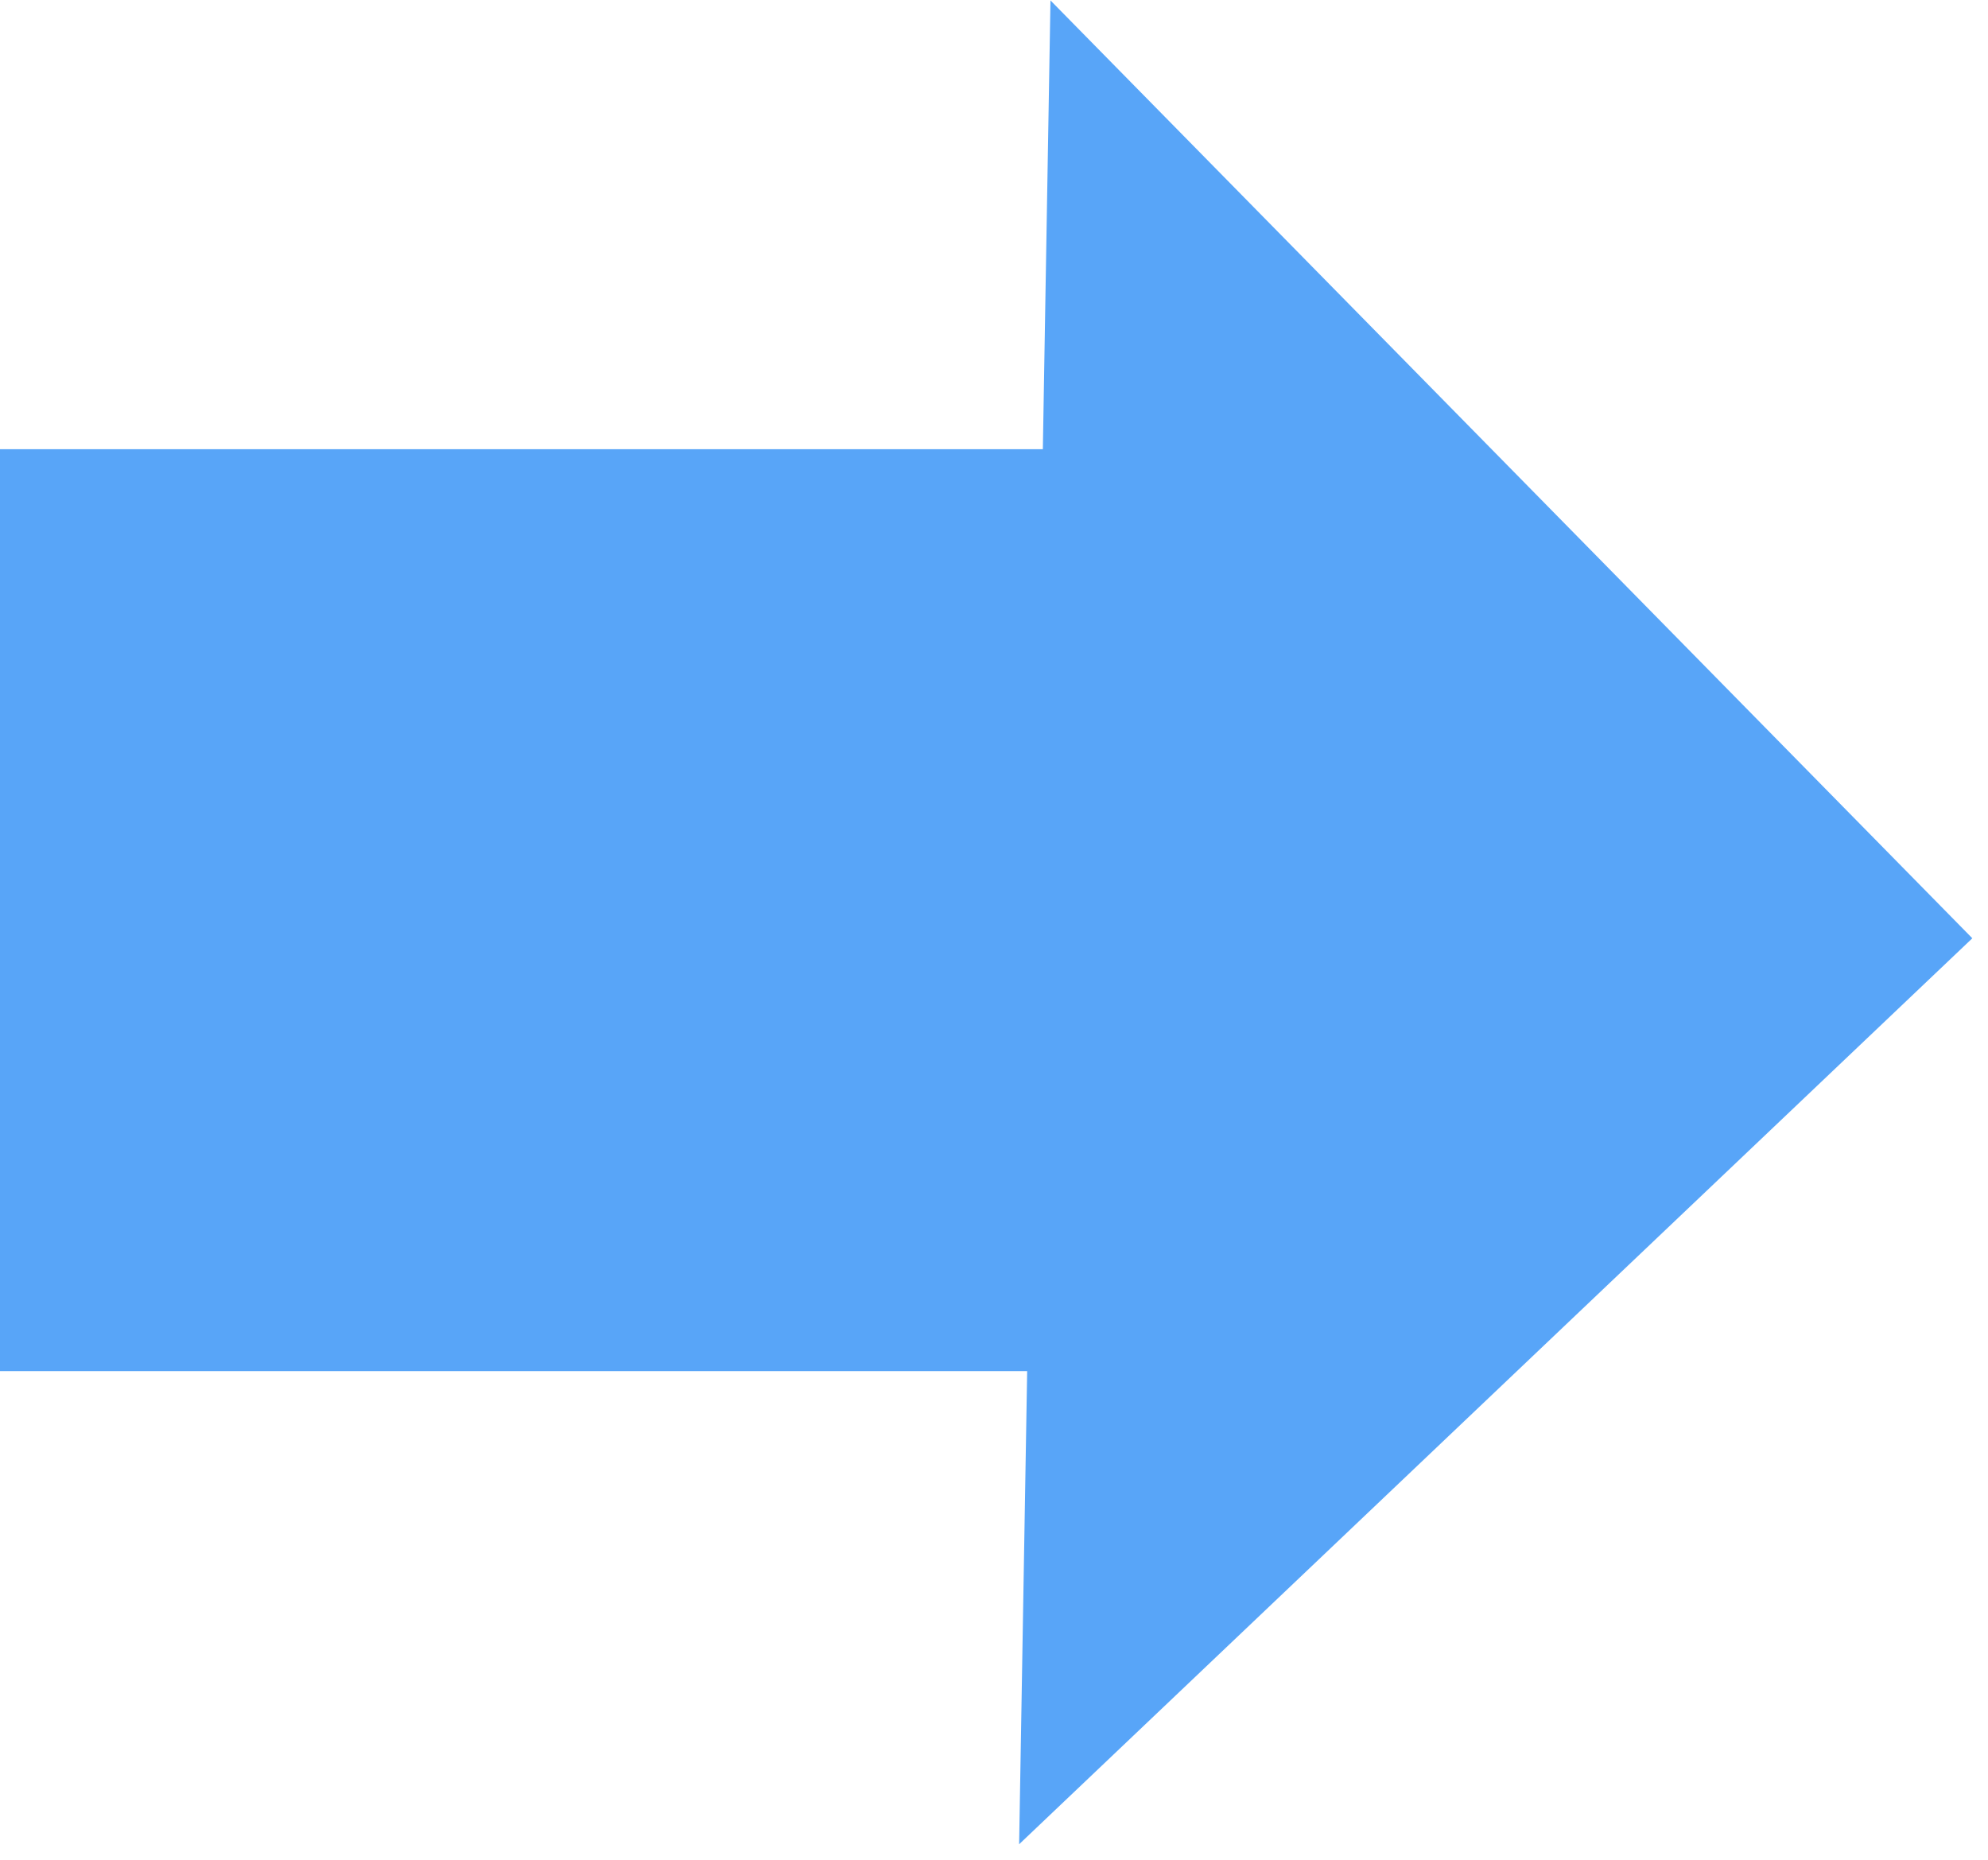 <svg xmlns="http://www.w3.org/2000/svg" width="127.228" height="119.029" viewBox="0 0 127.228 119.029">
  <g id="Grupo_33915" data-name="Grupo 33915" transform="translate(-443 -12424.252)">
    <path id="Polígono_1" data-name="Polígono 1" d="M59,0l59,60H0Z" transform="matrix(-0.017, 1, -1, -0.017, 570.228, 12425.299)" fill="#58a5f8"/>
    <rect id="Rectángulo_31629" data-name="Rectángulo 31629" width="77" height="59" transform="translate(443 12453)" fill="#58a5f8"/>
  </g>
</svg>
